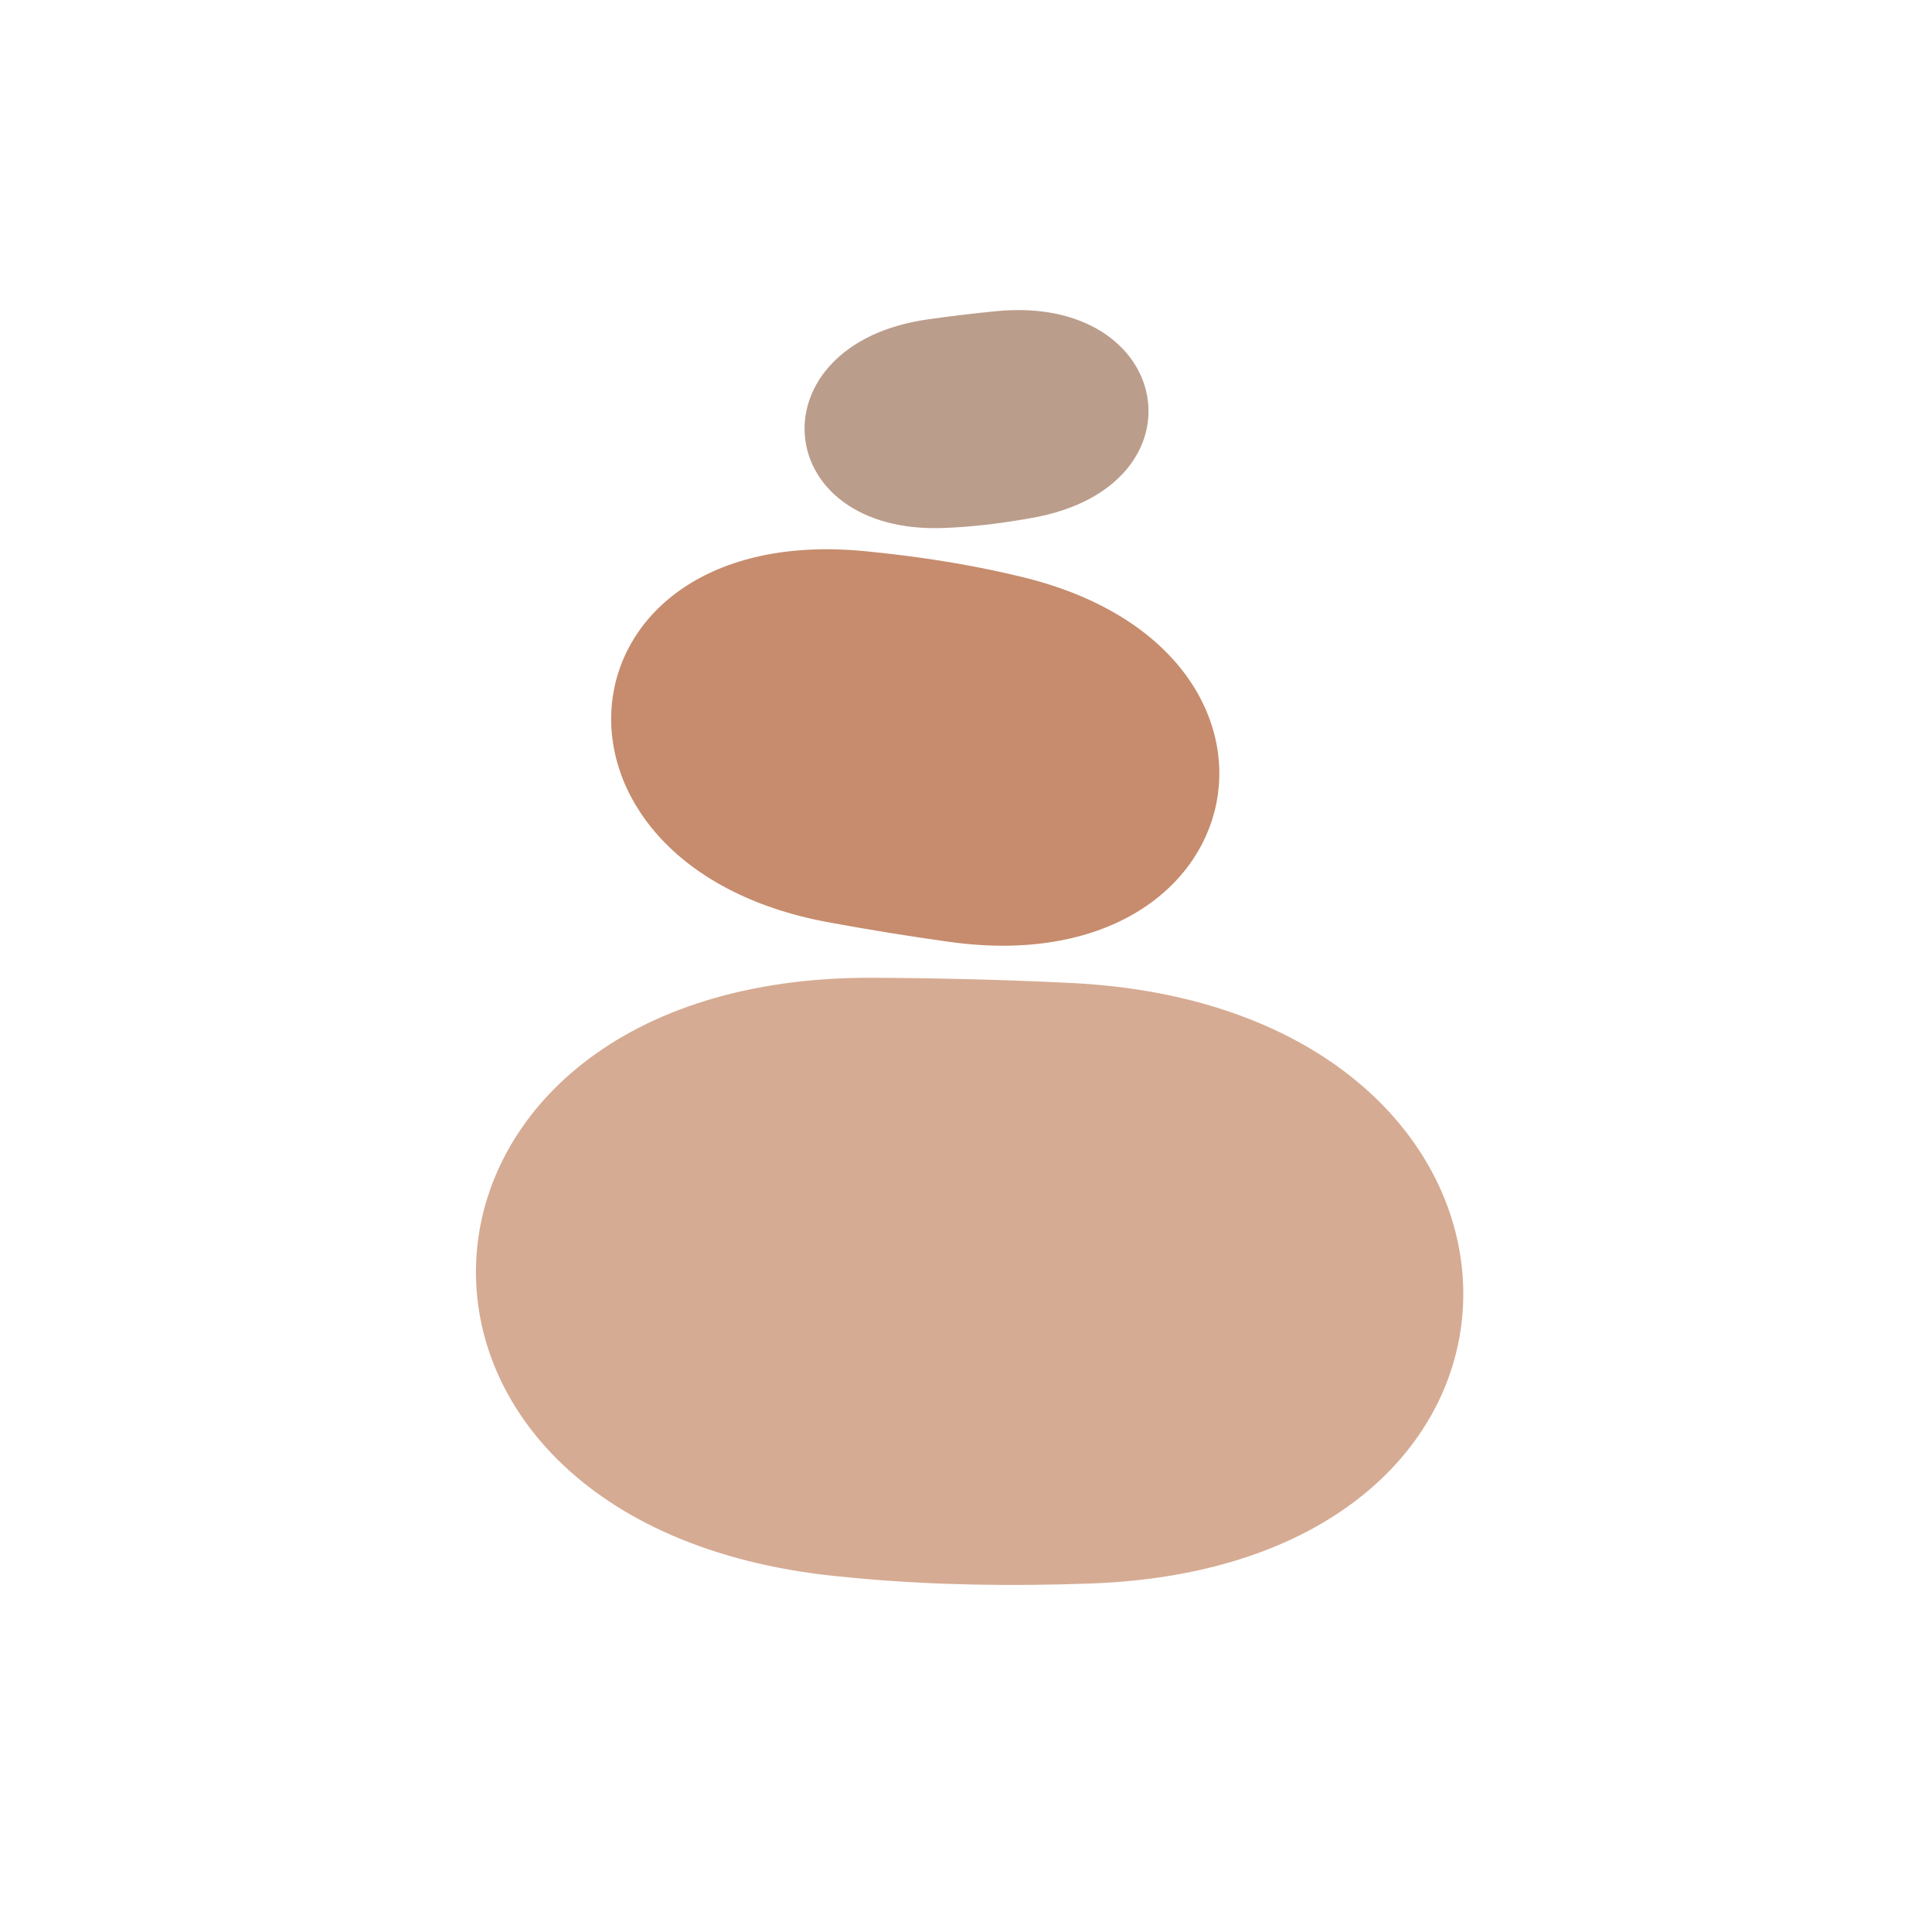 <svg xmlns="http://www.w3.org/2000/svg" xmlns:xlink="http://www.w3.org/1999/xlink" width="500" zoomAndPan="magnify" viewBox="0 0 375 375" height="500" preserveAspectRatio="xMidYMid meet" version="1.0"><defs><clipPath id="df374d4a22"><path d="M 156 60 L 223 60 L 223 103 L 156 103 Z M 156 60 " clip-rule="nonzero"/></clipPath><clipPath id="d803023a9e"><path d="M 159.945 137.363 L 138.445 47.801 L 215.949 29.195 L 237.453 118.758 Z M 159.945 137.363 " clip-rule="nonzero"/></clipPath><clipPath id="e1d951765b"><path d="M 204.891 337.176 L 135.426 47.816 L 555.688 -53.074 L 625.152 236.289 Z M 204.891 337.176 " clip-rule="nonzero"/></clipPath><clipPath id="9a22fc2718"><path d="M 118 106 L 237 106 L 237 184 L 118 184 Z M 118 106 " clip-rule="nonzero"/></clipPath><clipPath id="fc3010da89"><path d="M 100.215 110.156 L 241.898 70.918 L 274.52 188.707 L 132.832 227.945 Z M 100.215 110.156 " clip-rule="nonzero"/></clipPath><clipPath id="ca54ddca1d"><path d="M -185.012 41.5 L 204.195 -66.289 L 360.68 498.75 L -28.531 606.535 Z M -185.012 41.5 " clip-rule="nonzero"/></clipPath><clipPath id="9e7a32764f"><path d="M 92 189 L 285 189 L 285 308 L 92 308 Z M 92 189 " clip-rule="nonzero"/></clipPath><clipPath id="605f93a0c5"><path d="M 229.434 83.059 L 348.812 282.035 L 145.277 404.148 L 25.898 205.172 Z M 229.434 83.059 " clip-rule="nonzero"/></clipPath><clipPath id="e5cc2bd6ee"><path d="M 780.535 -600.305 L 1218.871 130.293 L 158.672 766.379 L -279.664 35.781 Z M 780.535 -600.305 " clip-rule="nonzero"/></clipPath></defs><rect x="-37.5" width="450" fill="#ffffff" y="-37.5" height="450" fill-opacity="1"/><rect x="-37.5" width="450" fill="#ffffff" y="-37.5" height="450" fill-opacity="1"/><g clip-path="url(#df374d4a22)"><g clip-path="url(#d803023a9e)"><g clip-path="url(#e1d951765b)"><path fill="#bb9d8c" d="M 193.391 60.398 C 227.828 57.062 234.578 94.211 200.664 100.461 C 195.324 101.441 190.086 102.117 185.055 102.391 C 184.512 102.422 183.961 102.445 183.418 102.473 C 149.234 103.918 146.188 66.785 180.078 61.992 C 184.395 61.375 188.84 60.84 193.391 60.398 " fill-opacity="1" fill-rule="nonzero"/></g></g></g><g clip-path="url(#9a22fc2718)"><g clip-path="url(#fc3010da89)"><g clip-path="url(#ca54ddca1d)"><path fill="#c68c6d" d="M 160.73 179.004 C 100.254 167.824 106.922 101.031 167.941 106.988 C 177.547 107.926 186.836 109.332 195.566 111.332 C 196.508 111.547 197.453 111.773 198.398 111.996 C 257.523 126.289 244.52 191.238 184.258 182.812 C 176.586 181.746 168.73 180.477 160.73 179.004 " fill-opacity="1" fill-rule="nonzero"/></g></g></g><g clip-path="url(#9e7a32764f)"><g clip-path="url(#605f93a0c5)"><g clip-path="url(#e5cc2bd6ee)"><path fill="#d6ab93" d="M 207.852 190.793 C 306.84 195.602 310.586 303.688 211.855 307.352 C 196.32 307.926 181.191 307.664 166.82 306.367 C 165.258 306.227 163.699 306.066 162.152 305.918 C 64.648 295.836 71.422 189.324 169.457 189.785 C 181.945 189.844 194.762 190.152 207.852 190.793 " fill-opacity="1" fill-rule="nonzero"/></g></g></g></svg>